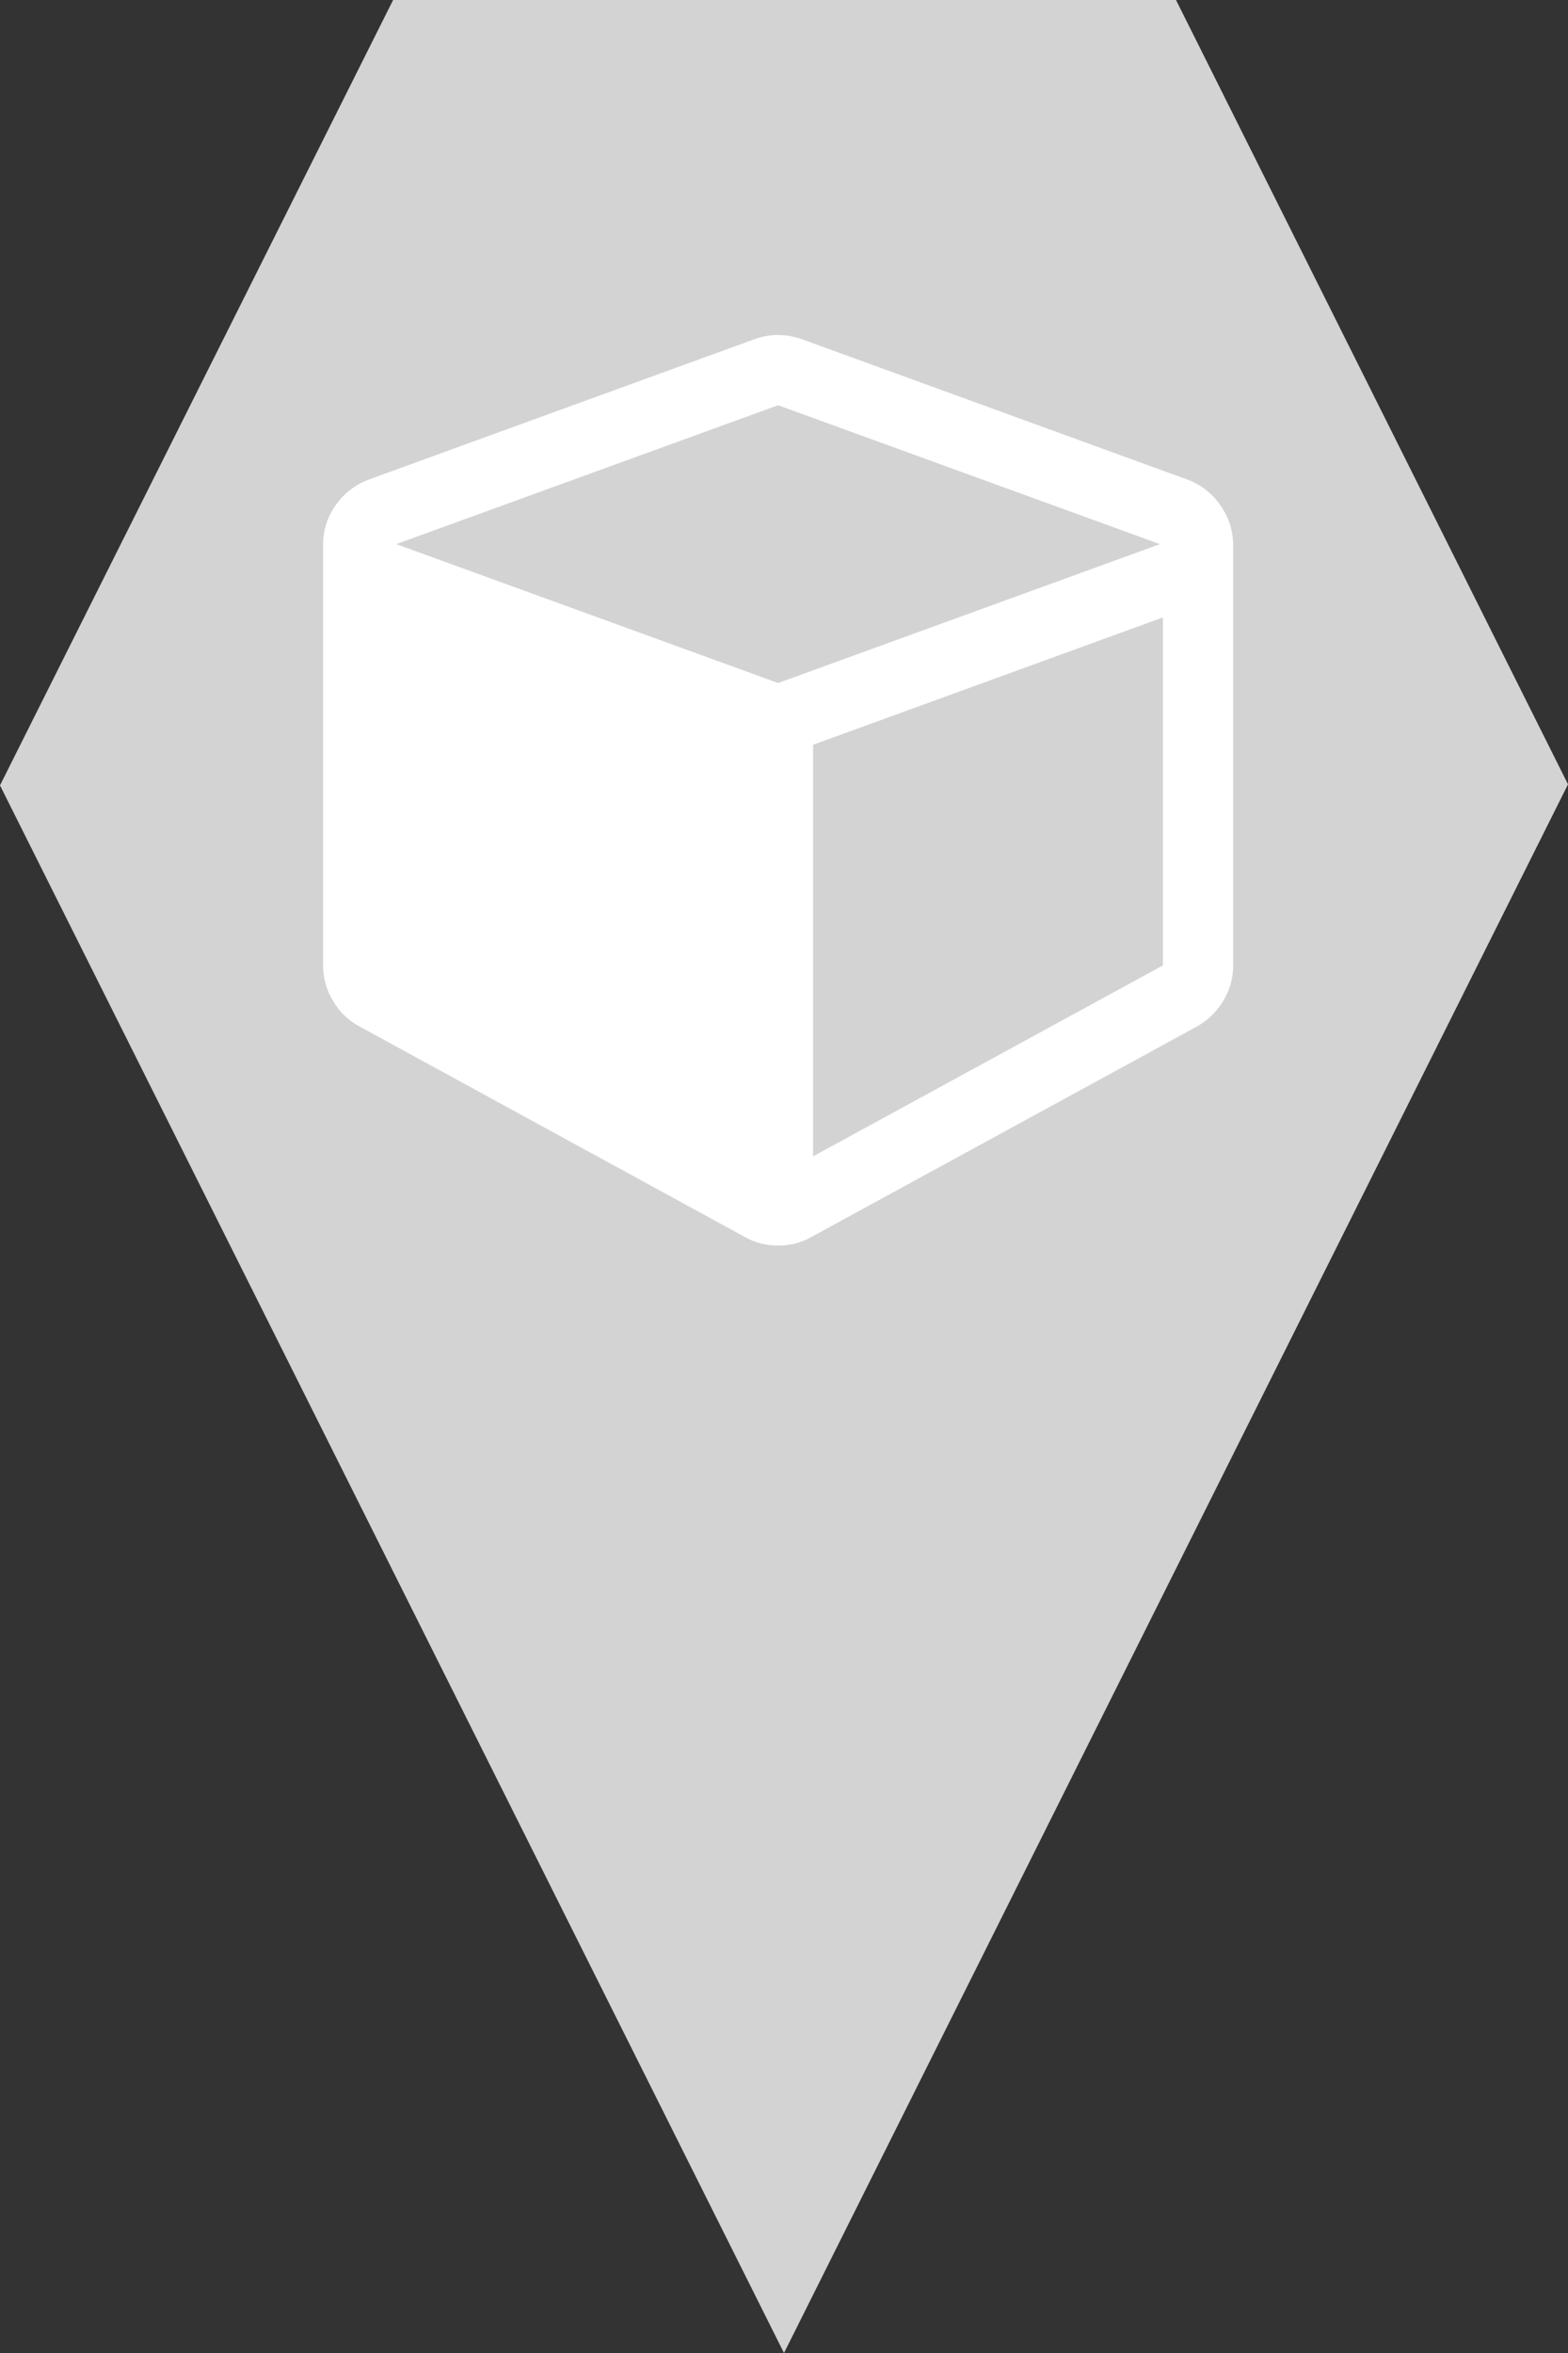 <?xml version="1.0" encoding="utf-8"?> <!DOCTYPE svg PUBLIC "-//W3C//DTD SVG 1.1//EN" "http://www.w3.org/Graphics/SVG/1.1/DTD/svg11.dtd"><svg version="1.1" id="marker-circle-blue" xmlns="http://www.w3.org/2000/svg" xmlns:xlink="http://www.w3.org/1999/xlink" x="0px"  y="0px" width="24px" height="36px" viewBox="0 0 24 36" enable-background="new 0 0 24 36" xml:space="preserve"><rect x="0" y="0" width="24" height="36" fill="#333333" stroke="none"/><polygon fill="#D3D3D3" points="12,36 24,12 18,0 6.017,0 0,12.016 "/><path fill="#ffffff" transform="translate(4.5 4.5)" d="M7.945,13.192L13.3,10.27V4.946l-5.355,1.949zm-0.535,-7.242l5.844,-2.125l-5.844,-2.125l-5.844,2.125zm6.965,-2.109v6.43c0,0.195,-0.051,0.375,-0.152,0.543c-0.102,0.168,-0.238,0.301,-0.41,0.395l-5.891,3.215c-0.156,0.09,-0.328,0.133,-0.512,0.133c-0.184,0,-0.355,-0.043,-0.512,-0.133L1.007,11.207C0.832,11.114,0.695,10.981,0.597,10.813C0.496,10.645,0.445,10.465,0.445,10.27V3.84c0,-0.223,0.062,-0.426,0.191,-0.609c0.129,-0.184,0.301,-0.316,0.512,-0.395l5.895,-2.145c0.121,-0.043,0.242,-0.066,0.367,-0.066c0.121,0,0.246,0.023,0.367,0.066L13.671,2.836c0.211,0.078,0.383,0.211,0.508,0.395c0.129,0.184,0.195,0.387,0.195,0.609zm0,0"></path> </svg>